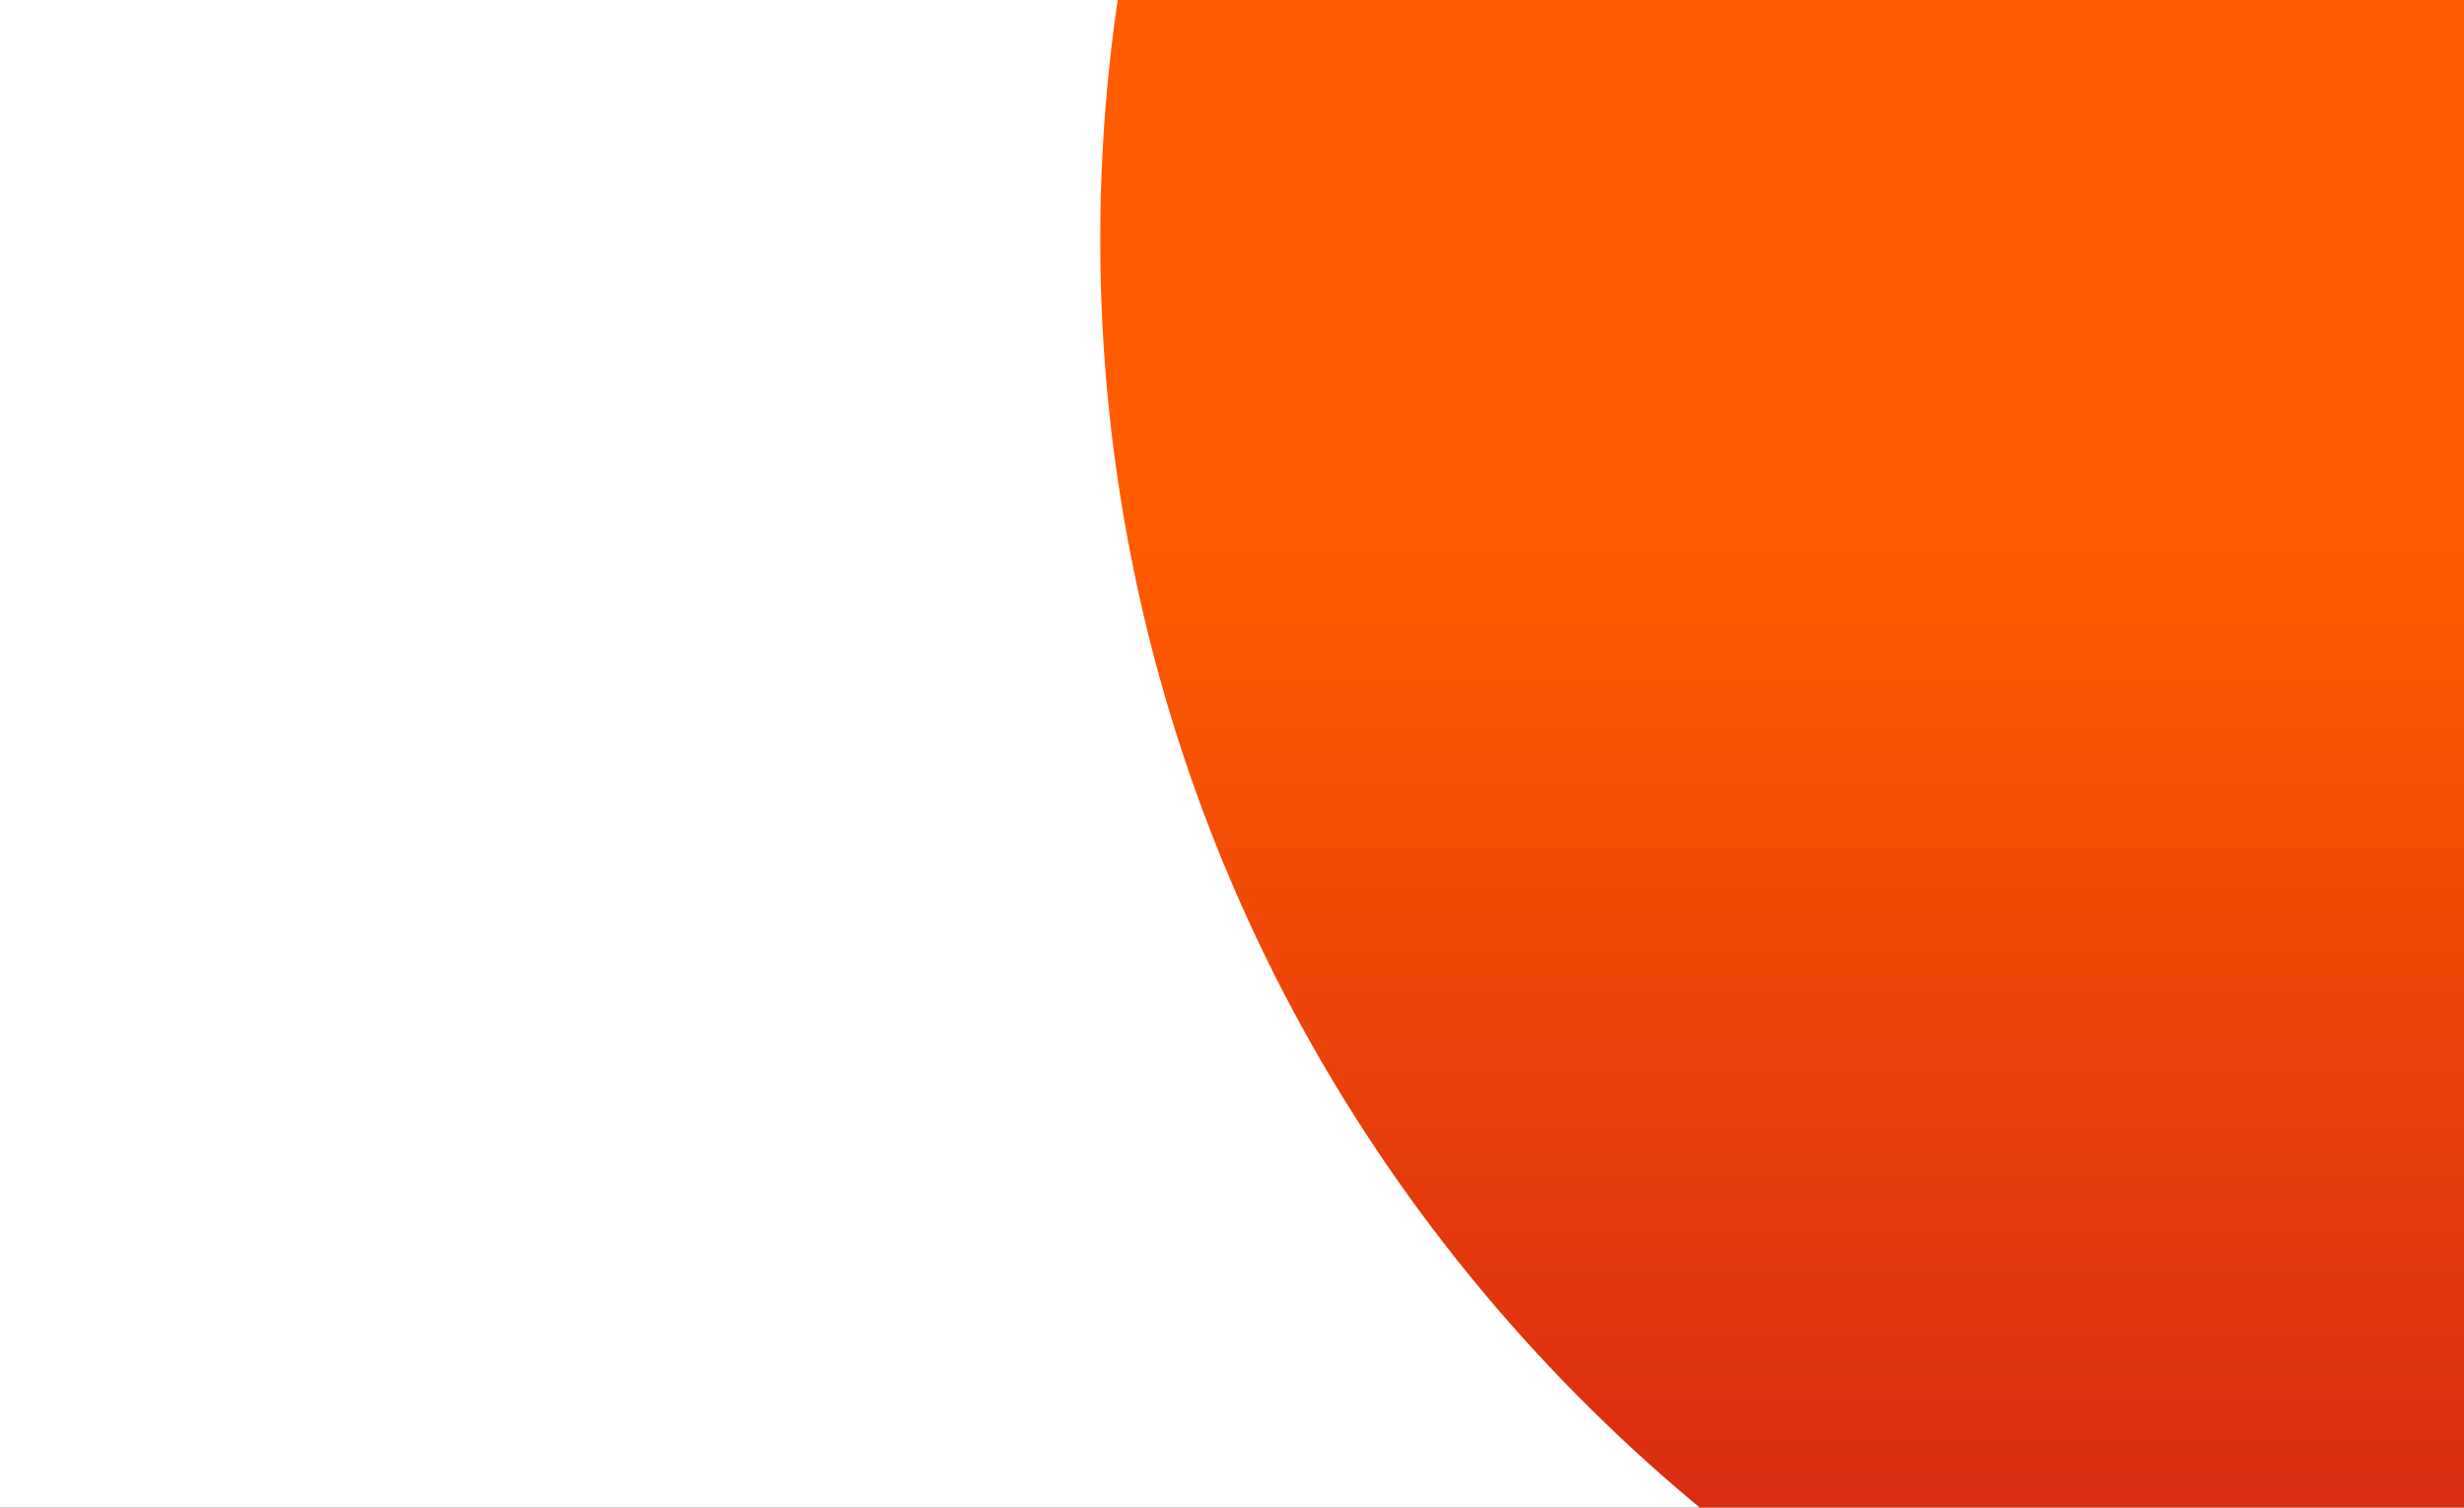 <svg width="1440" height="881" viewBox="0 0 1440 881" fill="none" xmlns="http://www.w3.org/2000/svg">
<rect x="0" y="0" width="1440" height="881" fill="#333333" stroke="none"/>
<g clip-path="url(#clip0_506_1170)">
<rect width="1440" height="881" fill="white"/>
<path d="M2603 140C2603 674.059 2164.24 1107 1623 1107C1081.76 1107 643 674.059 643 140C643 -394.059 1081.76 -827 1623 -827C2164.24 -827 2603 -394.059 2603 140Z" fill="url(#paint0_linear_506_1170)"/>
</g>
<defs>
<linearGradient id="paint0_linear_506_1170" x1="1623" y1="-827" x2="1623" y2="1107" gradientUnits="userSpaceOnUse">
<stop stop-color="#FF5C00"/>
<stop offset="0.589" stop-color="#FF5C00"/>
<stop offset="1" stop-color="#CA1919"/>
</linearGradient>
<clipPath id="clip0_506_1170">
<rect width="1440" height="881" fill="white"/>
</clipPath>
</defs>
</svg>
